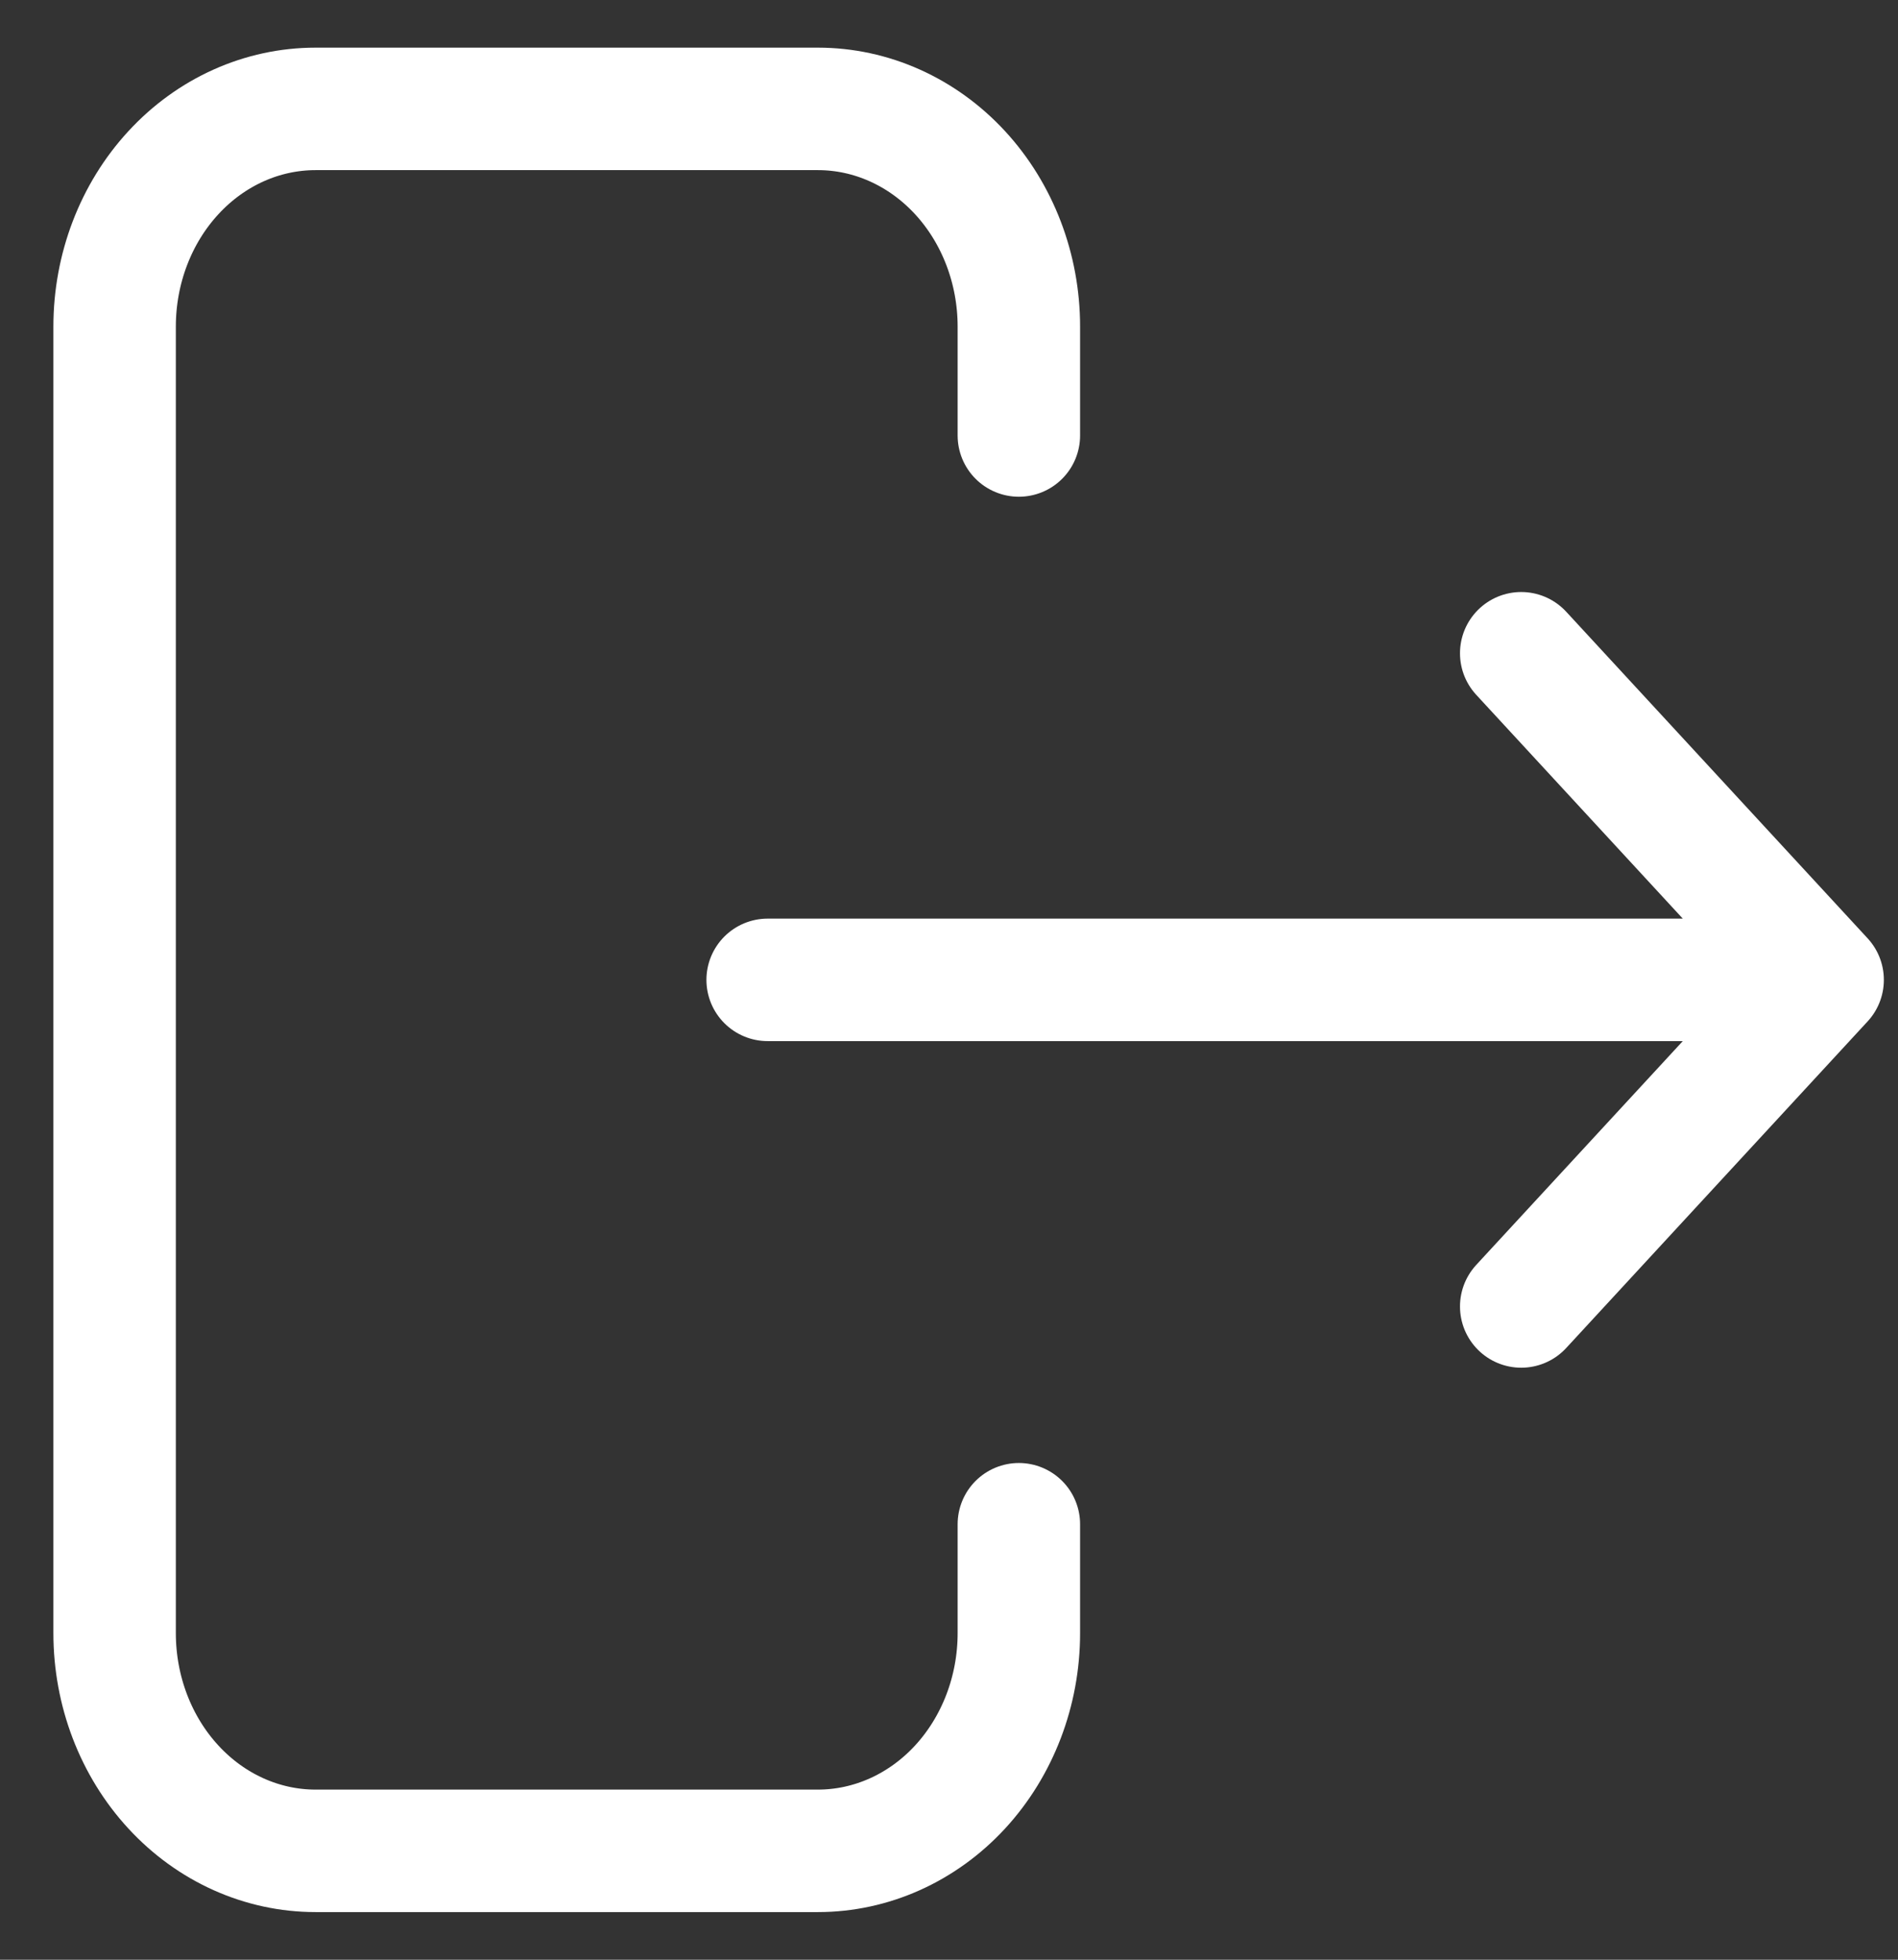 <svg width="31" height="32" viewBox="0 0 31 32" fill="none" xmlns="http://www.w3.org/2000/svg">
<rect x="0" y="0" width="31" height="32" fill="#333333" stroke="none"/>
<path d="M28.128 16H12.538M24.846 21.333L29.769 16L24.846 10.667M16.641 7.111V5.333C16.641 4.39 16.295 3.486 15.68 2.819C15.064 2.152 14.229 1.778 13.359 1.778H5.154C4.283 1.778 3.448 2.152 2.833 2.819C2.217 3.486 1.872 4.39 1.872 5.333V26.667C1.872 27.61 2.217 28.514 2.833 29.181C3.448 29.848 4.283 30.222 5.154 30.222H13.359C14.229 30.222 15.064 29.848 15.68 29.181C16.295 28.514 16.641 27.61 16.641 26.667V24.889" stroke="white" stroke-width="2" stroke-linecap="round" stroke-linejoin="round"/>
</svg>
